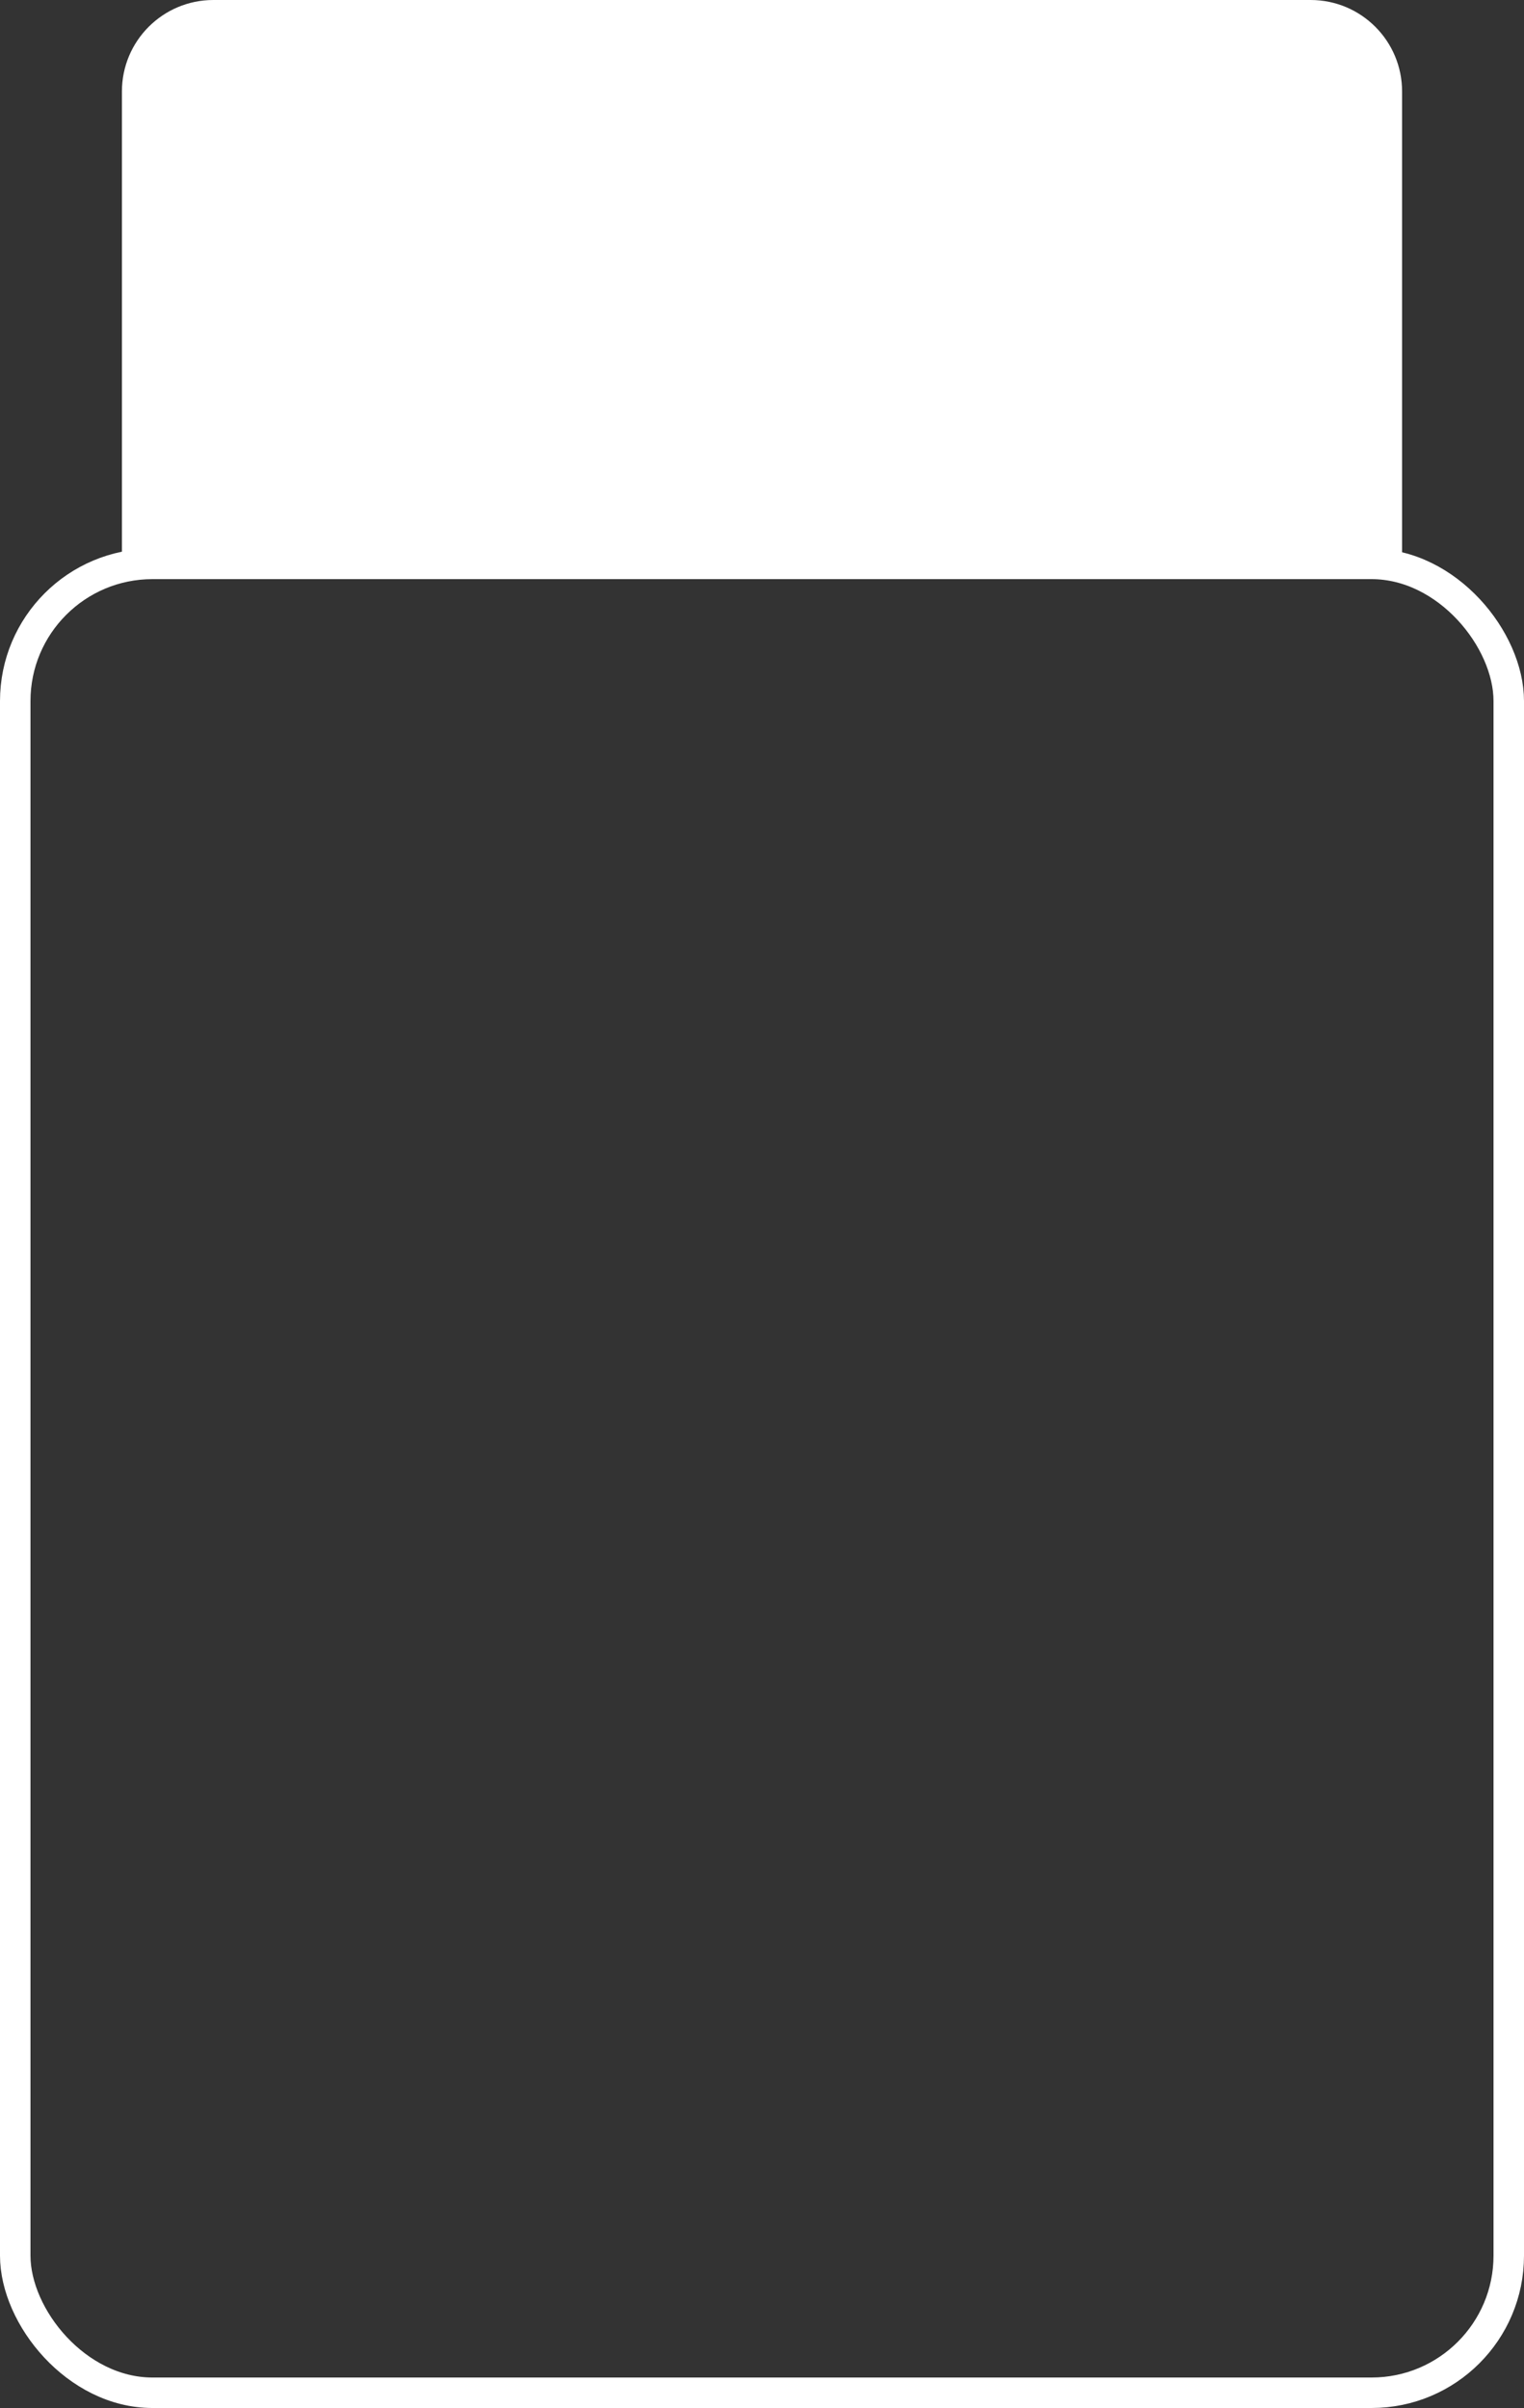 <svg width="50" height="79" viewBox="0 0 50 79" fill="none" xmlns="http://www.w3.org/2000/svg">
<rect x="0" y="0" width="50" height="79" fill="#333333" stroke="none"/>
<g id="Group 84">
<rect id="Rectangle 38" x="0.5" y="18.5" width="49" height="60" rx="4.5" stroke="white"/>
<path id="Rectangle 39" d="M4 3C4 1.343 5.343 0 7 0H43C44.657 0 46 1.343 46 3V19H4V3Z" fill="white"/>
</g>
</svg>
